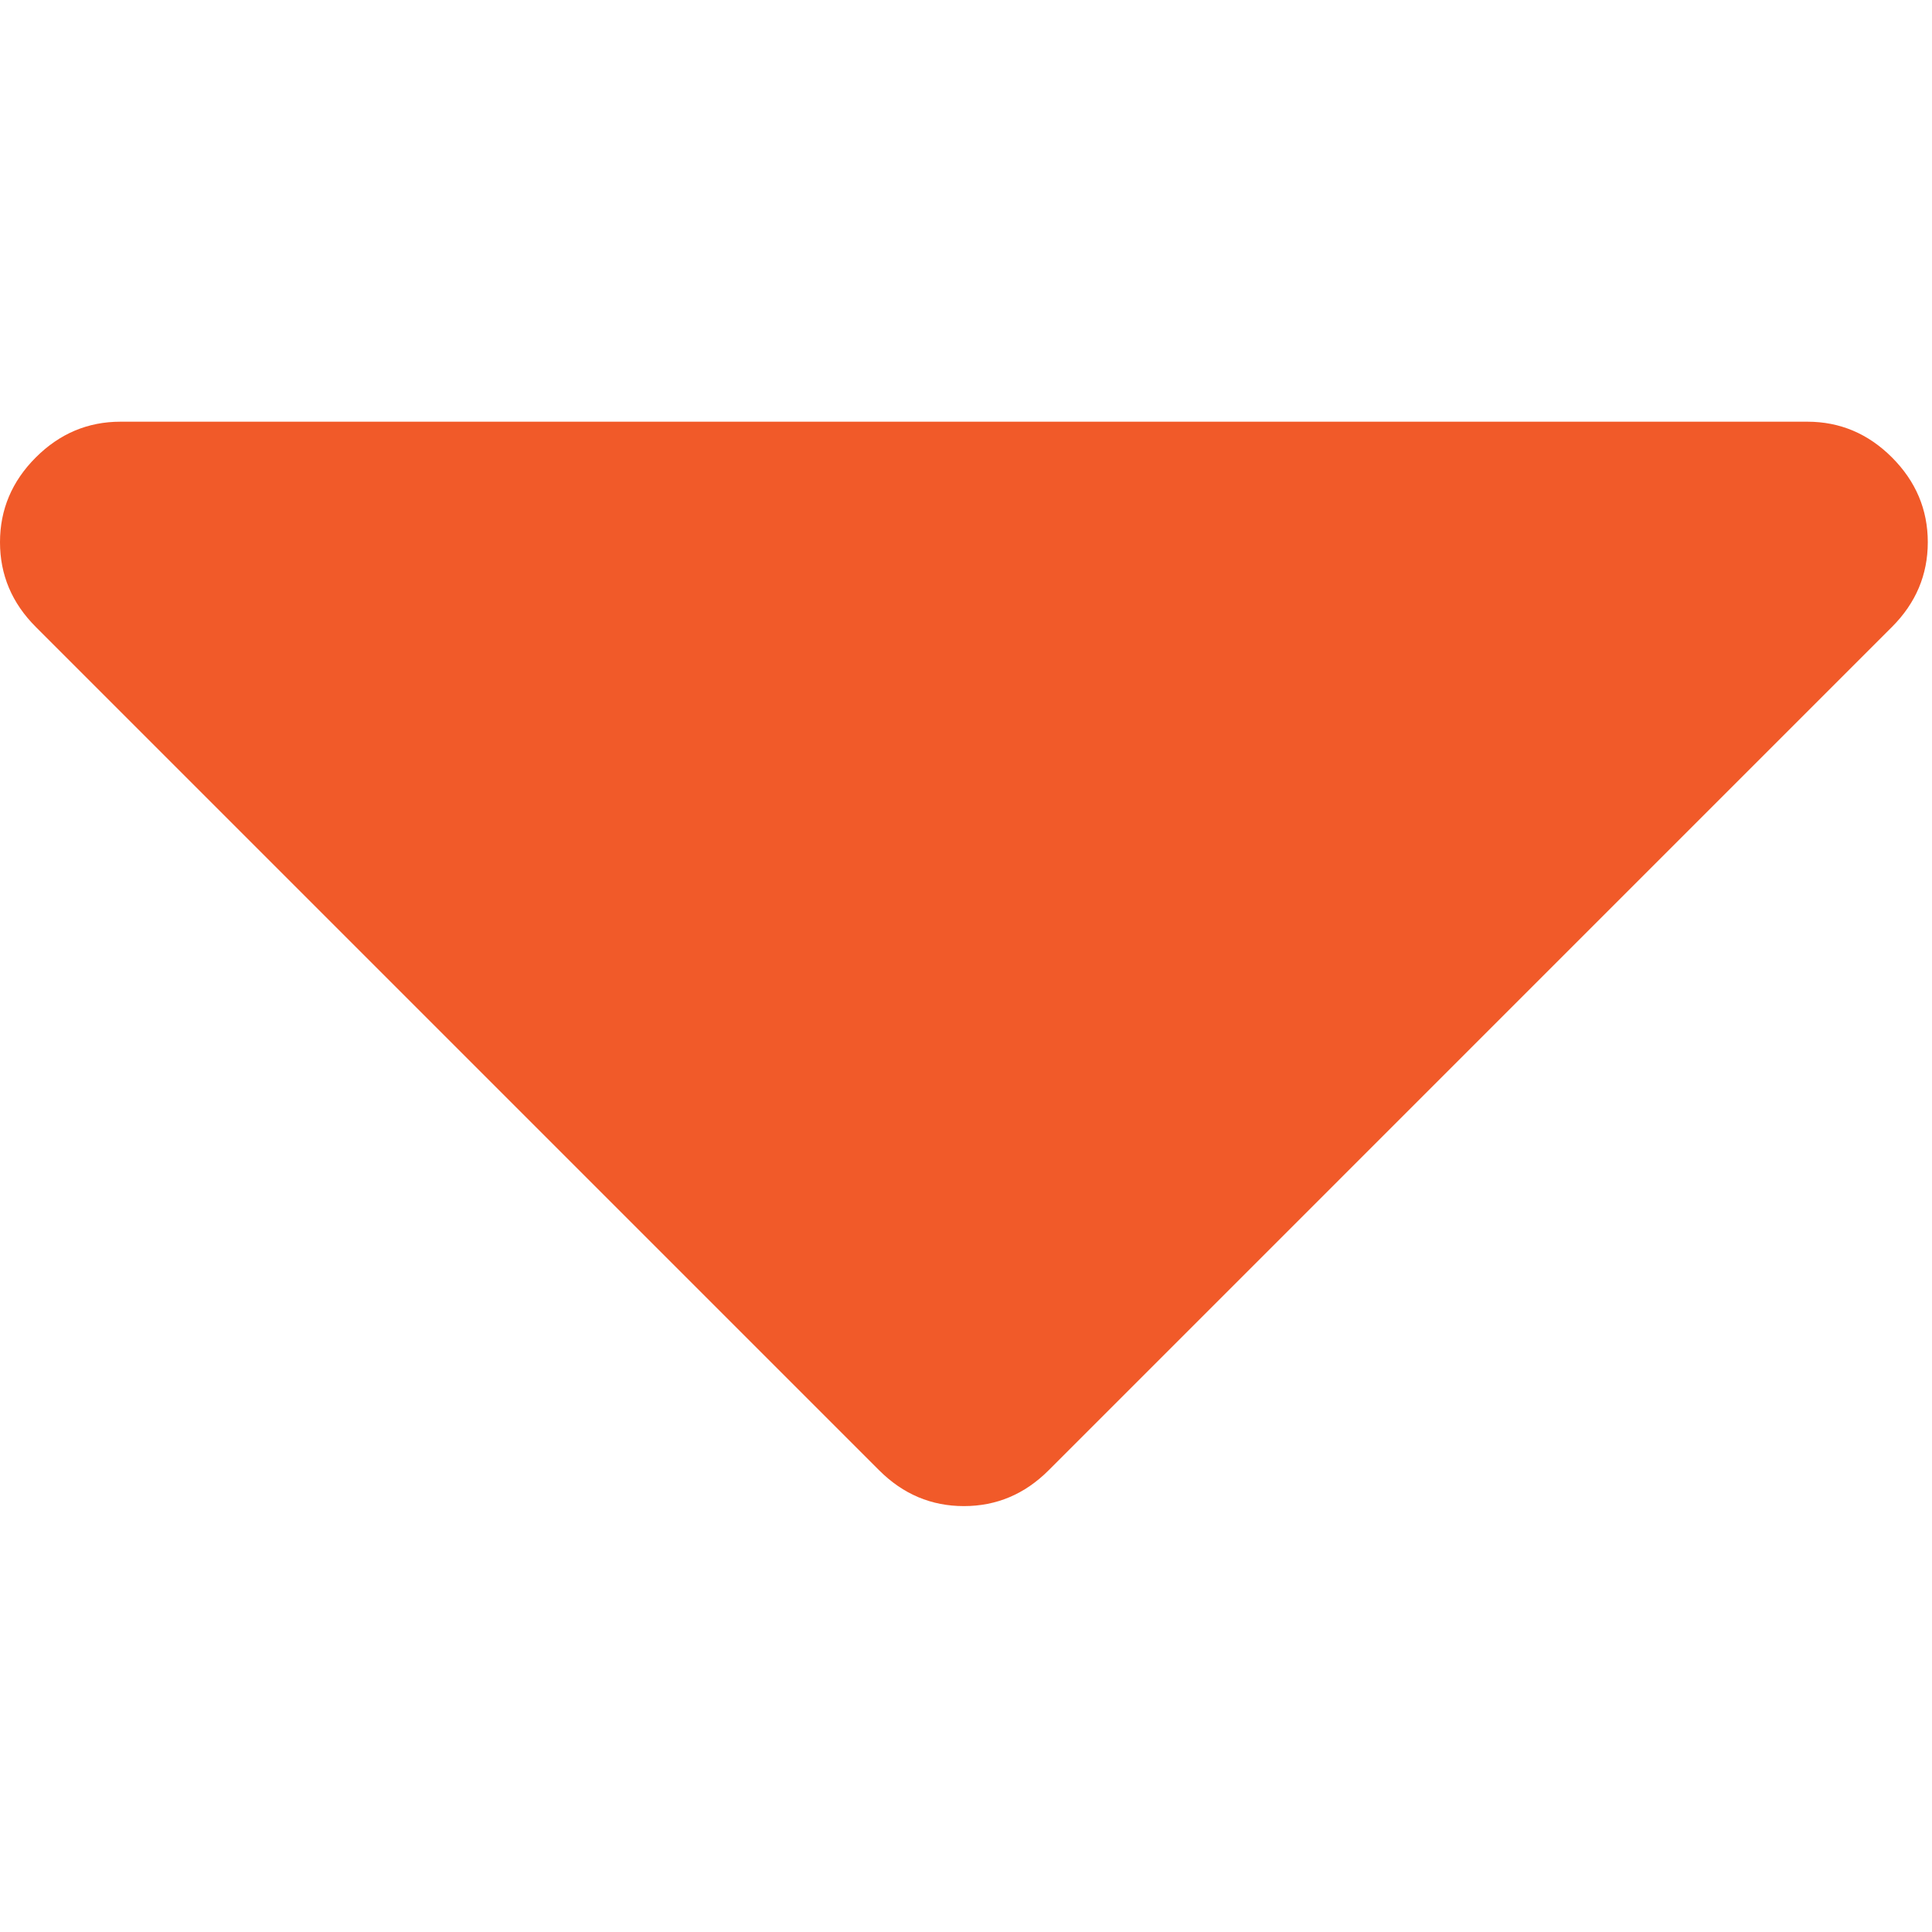 <svg width="293" height="293" viewBox="0 0 293 293" fill="none" xmlns="http://www.w3.org/2000/svg">
<g clip-path="url(#clip0)">
<path d="M286.935 69.377C283.321 65.76 279.037 63.953 274.087 63.953H18.274C13.322 63.953 9.041 65.76 5.424 69.377C1.807 72.998 0 77.279 0 82.228C0 87.176 1.807 91.457 5.424 95.075L133.331 222.982C136.952 226.599 141.233 228.41 146.181 228.41C151.129 228.41 155.414 226.599 159.028 222.982L286.935 95.074C290.548 91.457 292.362 87.176 292.362 82.227C292.362 77.279 290.548 72.998 286.935 69.377Z" fill="#F15A29"/>
</g>
<defs>
<clipPath id="clip0">
<rect width="292.362" height="292.362" fill="white"/>
</clipPath>
</defs>
</svg>
